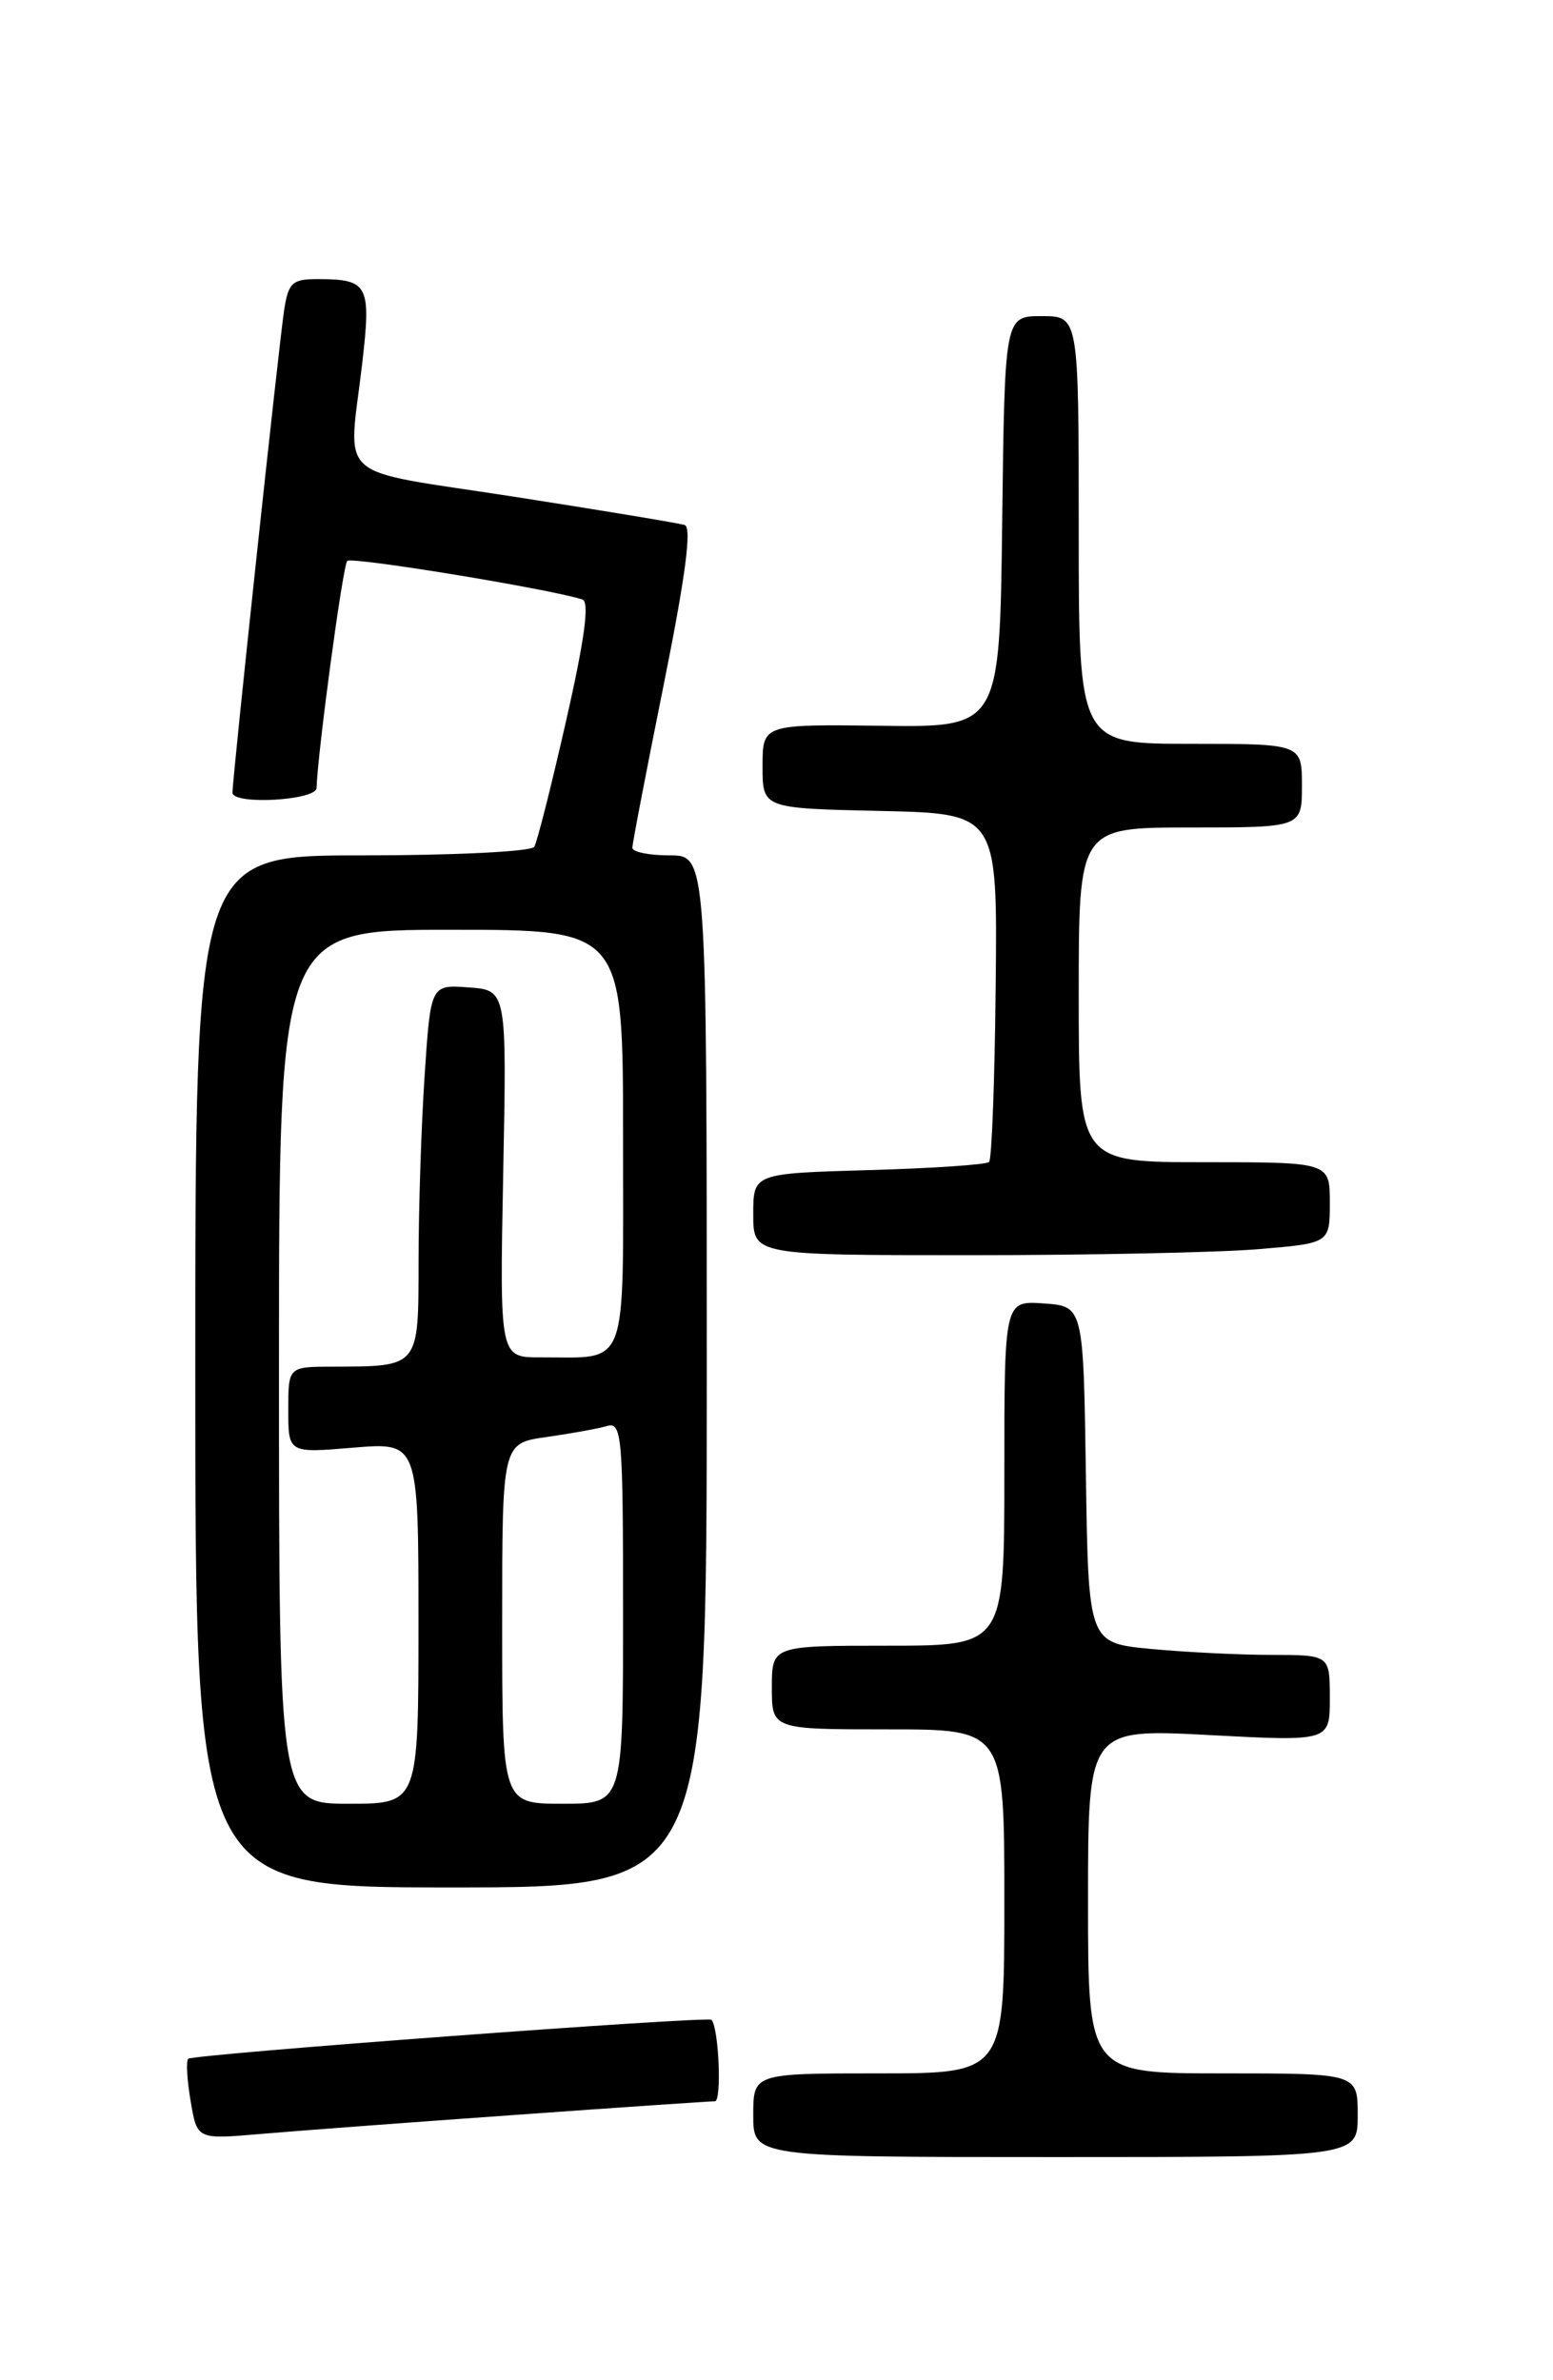 <?xml version="1.0" encoding="UTF-8" standalone="no"?>
<!DOCTYPE svg PUBLIC "-//W3C//DTD SVG 1.1//EN" "http://www.w3.org/Graphics/SVG/1.1/DTD/svg11.dtd" >
<svg xmlns="http://www.w3.org/2000/svg" xmlns:xlink="http://www.w3.org/1999/xlink" version="1.1" viewBox="0 0 167 256">
 <g >
 <path fill="currentColor"
d=" M 146.00 227.50 C 146.00 223.00 146.00 223.00 131.50 223.00 C 117.00 223.00 117.00 223.00 117.00 204.46 C 117.00 185.93 117.00 185.93 130.00 186.61 C 143.00 187.30 143.00 187.30 143.00 182.65 C 143.00 178.00 143.00 178.00 136.75 177.99 C 133.31 177.99 127.47 177.70 123.77 177.35 C 117.04 176.71 117.04 176.71 116.77 158.61 C 116.50 140.50 116.50 140.50 112.25 140.19 C 108.00 139.89 108.00 139.89 108.00 158.44 C 108.00 177.00 108.00 177.00 95.50 177.00 C 83.00 177.00 83.00 177.00 83.00 181.50 C 83.00 186.00 83.00 186.00 95.50 186.00 C 108.00 186.00 108.00 186.00 108.00 204.50 C 108.00 223.00 108.00 223.00 94.50 223.00 C 81.00 223.00 81.00 223.00 81.00 227.50 C 81.00 232.00 81.00 232.00 113.50 232.00 C 146.00 232.00 146.00 232.00 146.00 227.50 Z  M 55.22 227.48 C 66.62 226.66 76.36 226.00 76.88 226.00 C 77.62 226.00 77.31 218.24 76.52 217.24 C 76.18 216.82 20.72 220.94 20.24 221.43 C 20.00 221.67 20.11 223.72 20.50 225.98 C 21.19 230.10 21.19 230.10 27.85 229.53 C 31.51 229.21 43.82 228.29 55.22 227.48 Z  M 76.00 147.50 C 76.00 92.00 76.00 92.00 72.00 92.00 C 69.80 92.00 68.00 91.63 68.00 91.18 C 68.00 90.73 69.52 82.82 71.38 73.60 C 73.71 62.01 74.41 56.73 73.63 56.47 C 73.01 56.27 64.74 54.90 55.25 53.42 C 35.60 50.37 37.45 52.01 38.96 39.00 C 39.92 30.68 39.59 30.04 34.30 30.02 C 31.45 30.00 31.03 30.36 30.57 33.25 C 30.06 36.39 24.99 83.73 25.00 85.25 C 25.00 86.60 34.00 86.10 34.04 84.75 C 34.18 80.72 36.87 60.79 37.34 60.33 C 37.82 59.85 59.22 63.36 62.63 64.48 C 63.41 64.73 62.87 68.76 60.88 77.51 C 59.30 84.47 57.76 90.58 57.45 91.08 C 57.14 91.59 48.81 92.00 38.94 92.00 C 21.00 92.00 21.00 92.00 21.00 147.50 C 21.00 203.00 21.00 203.00 48.50 203.00 C 76.00 203.00 76.00 203.00 76.00 147.50 Z  M 135.35 134.35 C 143.00 133.71 143.00 133.71 143.00 129.35 C 143.00 125.00 143.00 125.00 129.50 125.00 C 116.00 125.00 116.00 125.00 116.00 107.00 C 116.00 89.00 116.00 89.00 128.00 89.00 C 140.00 89.00 140.00 89.00 140.00 84.50 C 140.00 80.00 140.00 80.00 128.00 80.00 C 116.00 80.00 116.00 80.00 116.00 57.00 C 116.00 34.00 116.00 34.00 112.02 34.00 C 108.04 34.00 108.04 34.00 107.77 56.11 C 107.50 78.23 107.50 78.23 94.75 78.06 C 82.00 77.90 82.00 77.90 82.00 82.42 C 82.00 86.94 82.00 86.94 94.63 87.22 C 107.26 87.50 107.26 87.50 107.07 105.98 C 106.97 116.14 106.65 124.69 106.36 124.98 C 106.07 125.26 100.25 125.66 93.42 125.85 C 81.00 126.21 81.00 126.21 81.00 130.60 C 81.00 135.00 81.00 135.00 104.35 135.00 C 117.19 135.00 131.14 134.71 135.35 134.35 Z  M 30.00 147.00 C 30.00 100.00 30.00 100.00 48.50 100.00 C 67.00 100.00 67.00 100.00 67.00 122.38 C 67.00 147.79 67.69 145.96 58.11 145.99 C 53.73 146.00 53.73 146.00 54.11 126.25 C 54.50 106.50 54.50 106.50 50.40 106.20 C 46.31 105.90 46.31 105.90 45.66 115.70 C 45.30 121.09 45.01 130.06 45.01 135.63 C 45.00 147.13 45.14 146.96 35.75 146.99 C 31.00 147.00 31.00 147.00 31.00 151.65 C 31.00 156.29 31.00 156.29 38.00 155.70 C 45.00 155.12 45.00 155.12 45.00 174.56 C 45.00 194.00 45.00 194.00 37.50 194.00 C 30.00 194.00 30.00 194.00 30.00 147.00 Z  M 54.00 174.61 C 54.00 155.23 54.00 155.23 58.75 154.56 C 61.36 154.19 64.29 153.66 65.25 153.38 C 66.88 152.90 67.00 154.32 67.00 173.43 C 67.00 194.00 67.00 194.00 60.50 194.00 C 54.00 194.00 54.00 194.00 54.00 174.61 Z "/>
</g>
</svg>